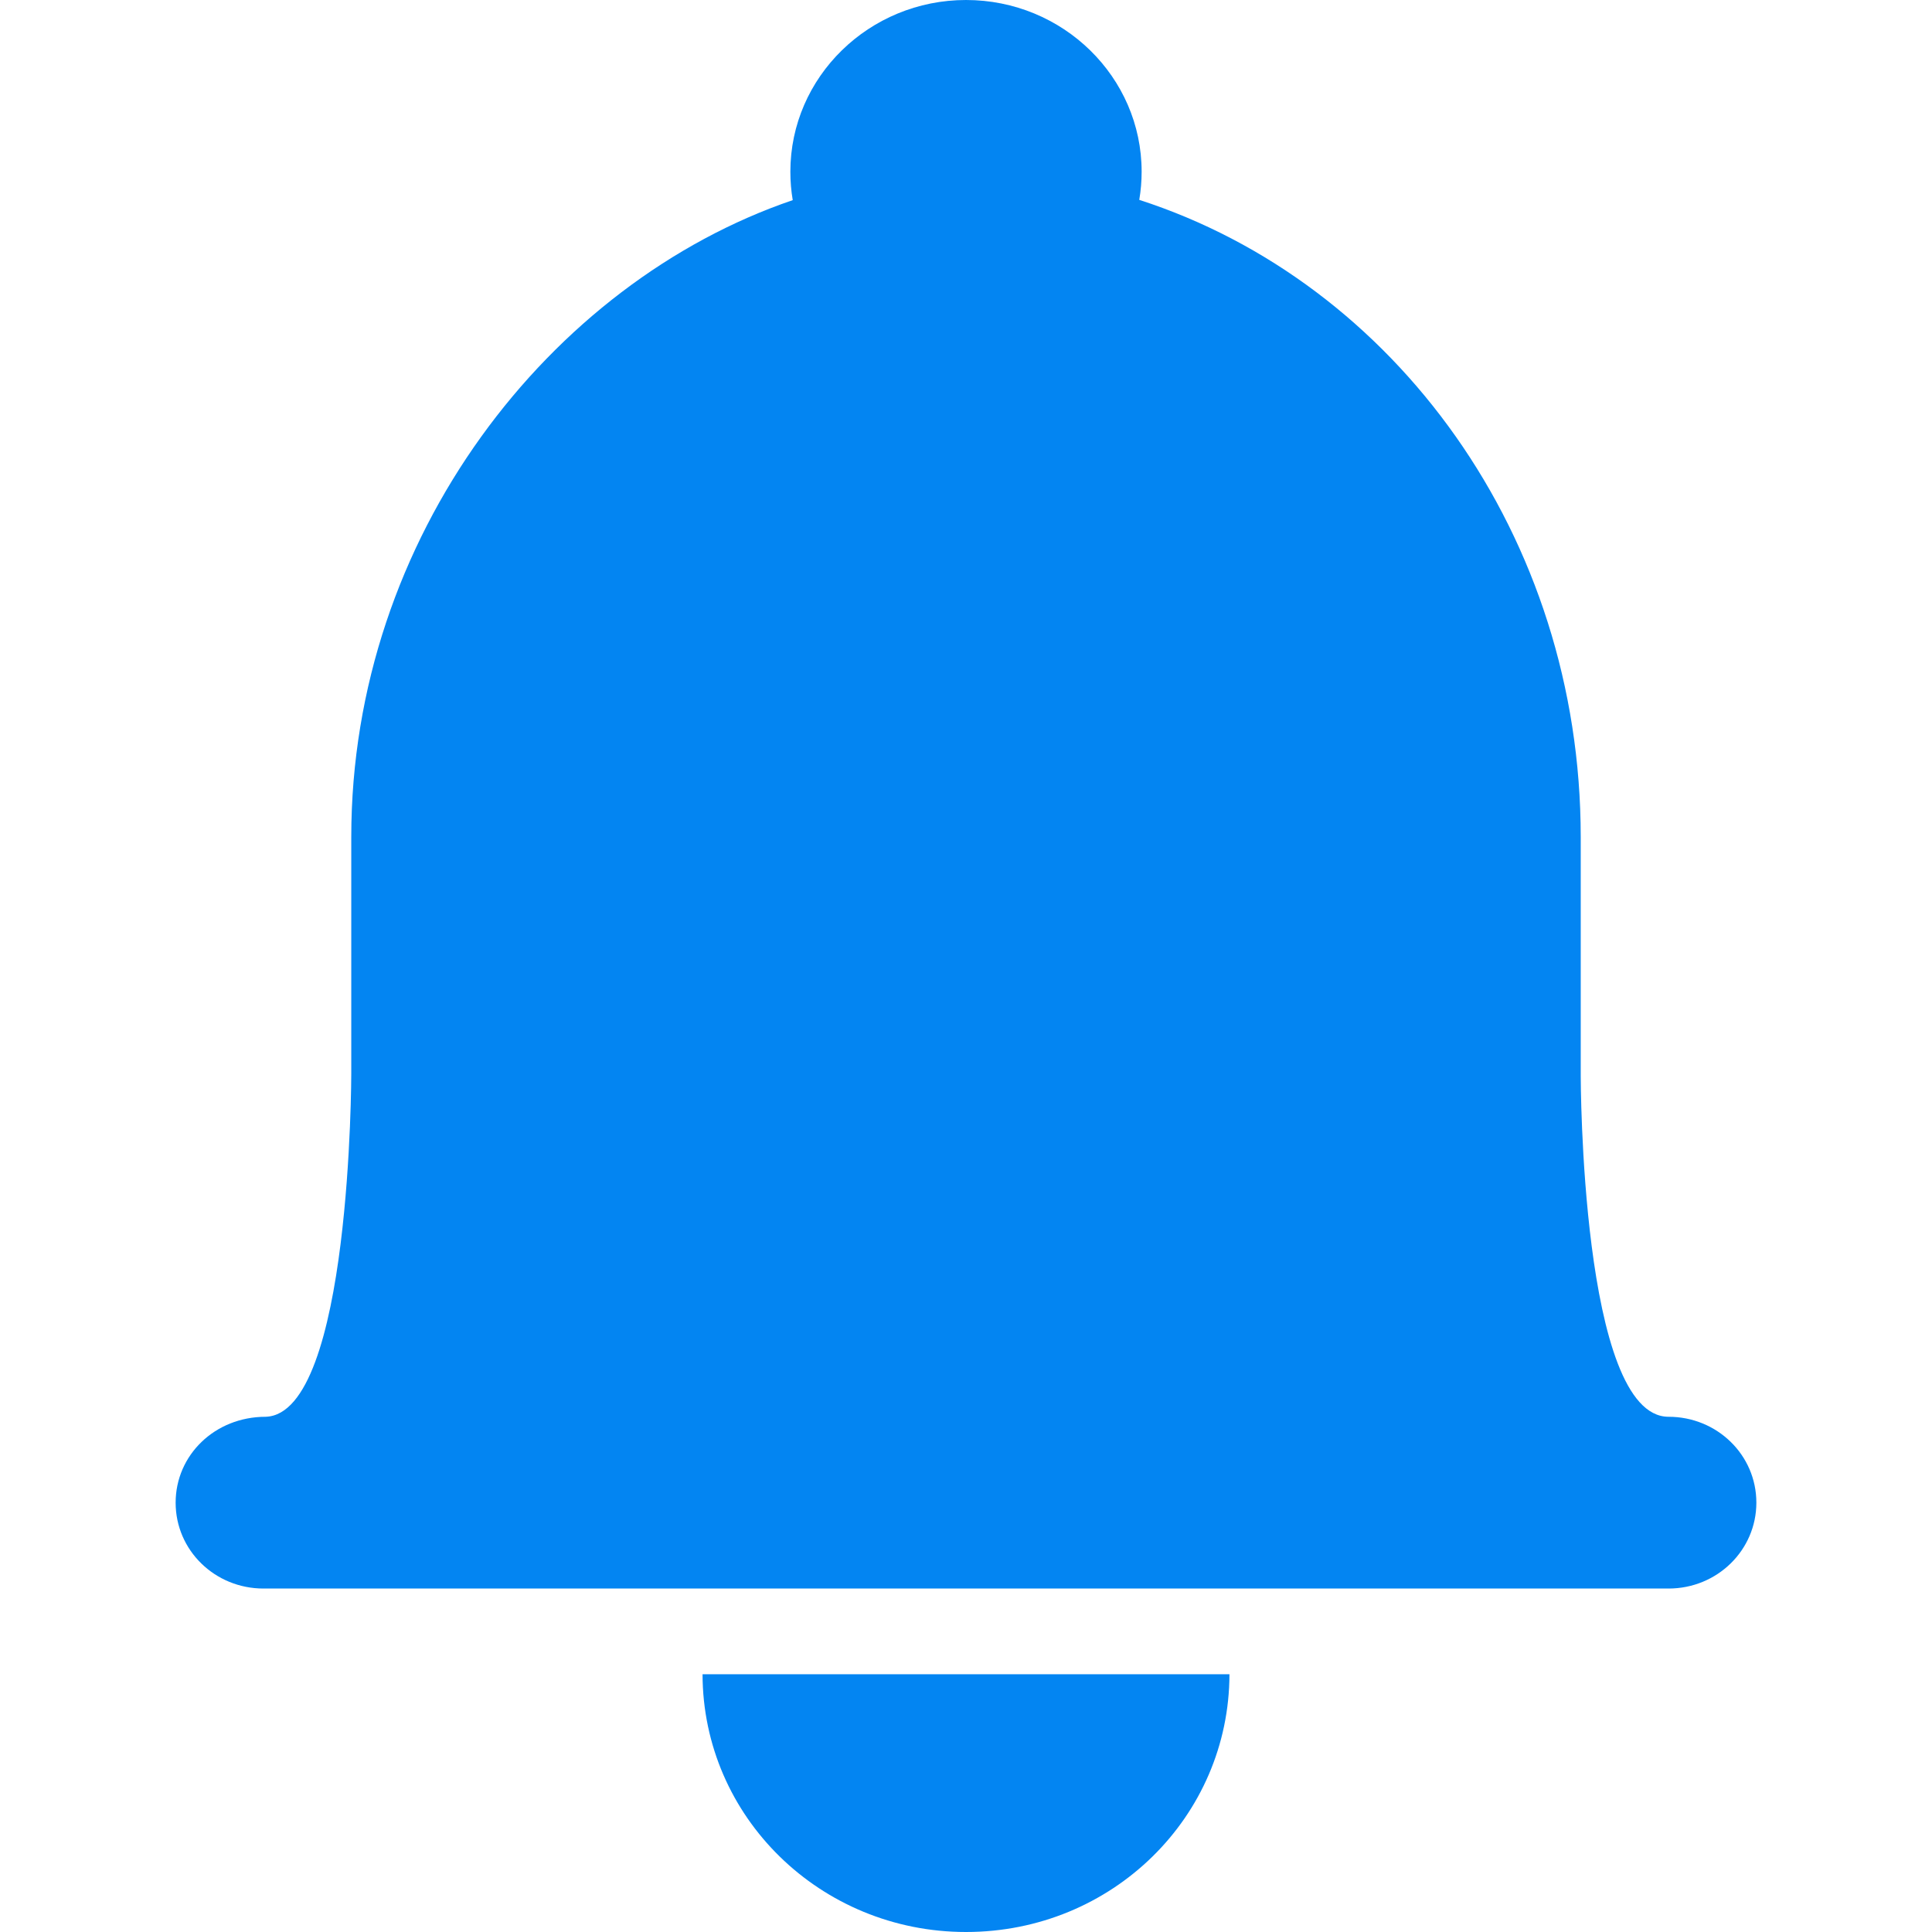 <?xml version="1.0" encoding="UTF-8"?>
<svg width="22px" height="22px" viewBox="0 0 22 22" version="1.1" xmlns="http://www.w3.org/2000/svg" xmlns:xlink="http://www.w3.org/1999/xlink">
    <title>编组 2</title>
    <g id="页面-1" stroke="none" stroke-width="1" fill="none" fill-rule="evenodd">
        <g id="Ozfund事务管理-1待办事务" transform="translate(-1726, -32)">
            <g id="编组-2" transform="translate(1726, 32)">
                <rect id="矩形备份" x="0" y="0" width="22" height="22"></rect>
                <g id="编组" transform="translate(2, 0)" fill="#0385F2" fill-rule="nonzero">
                    <path d="M11,1.955 C11,0.878 10.105,0 9,0 C7.898,0 7,0.876 7,1.955 C7,2.066 7.009,2.173 7.027,2.279 C4.266,3.22 2,6.11 2,9.53 L2,12.222 C2,12.222 2,16.1 1.026,16.133 C0.445,16.133 0,16.571 0,17.111 C0,17.655 0.448,18.089 1,18.089 L17,18.089 C17.555,18.089 18,17.651 18,17.111 C18,16.567 17.552,16.133 17,16.133 C16,16.133 16,12.249 16,12.249 L16,9.53 C16,6.106 13.882,3.215 10.973,2.276 C10.991,2.17 11,2.063 11,1.955 Z M12,19.065 C11.997,20.687 10.666,22 9,22 C7.345,22 6.003,20.692 6,19.065 L12,19.065 L12,19.065 Z" id="形状"></path>
                </g>
            </g>
        </g>
    </g>
</svg>